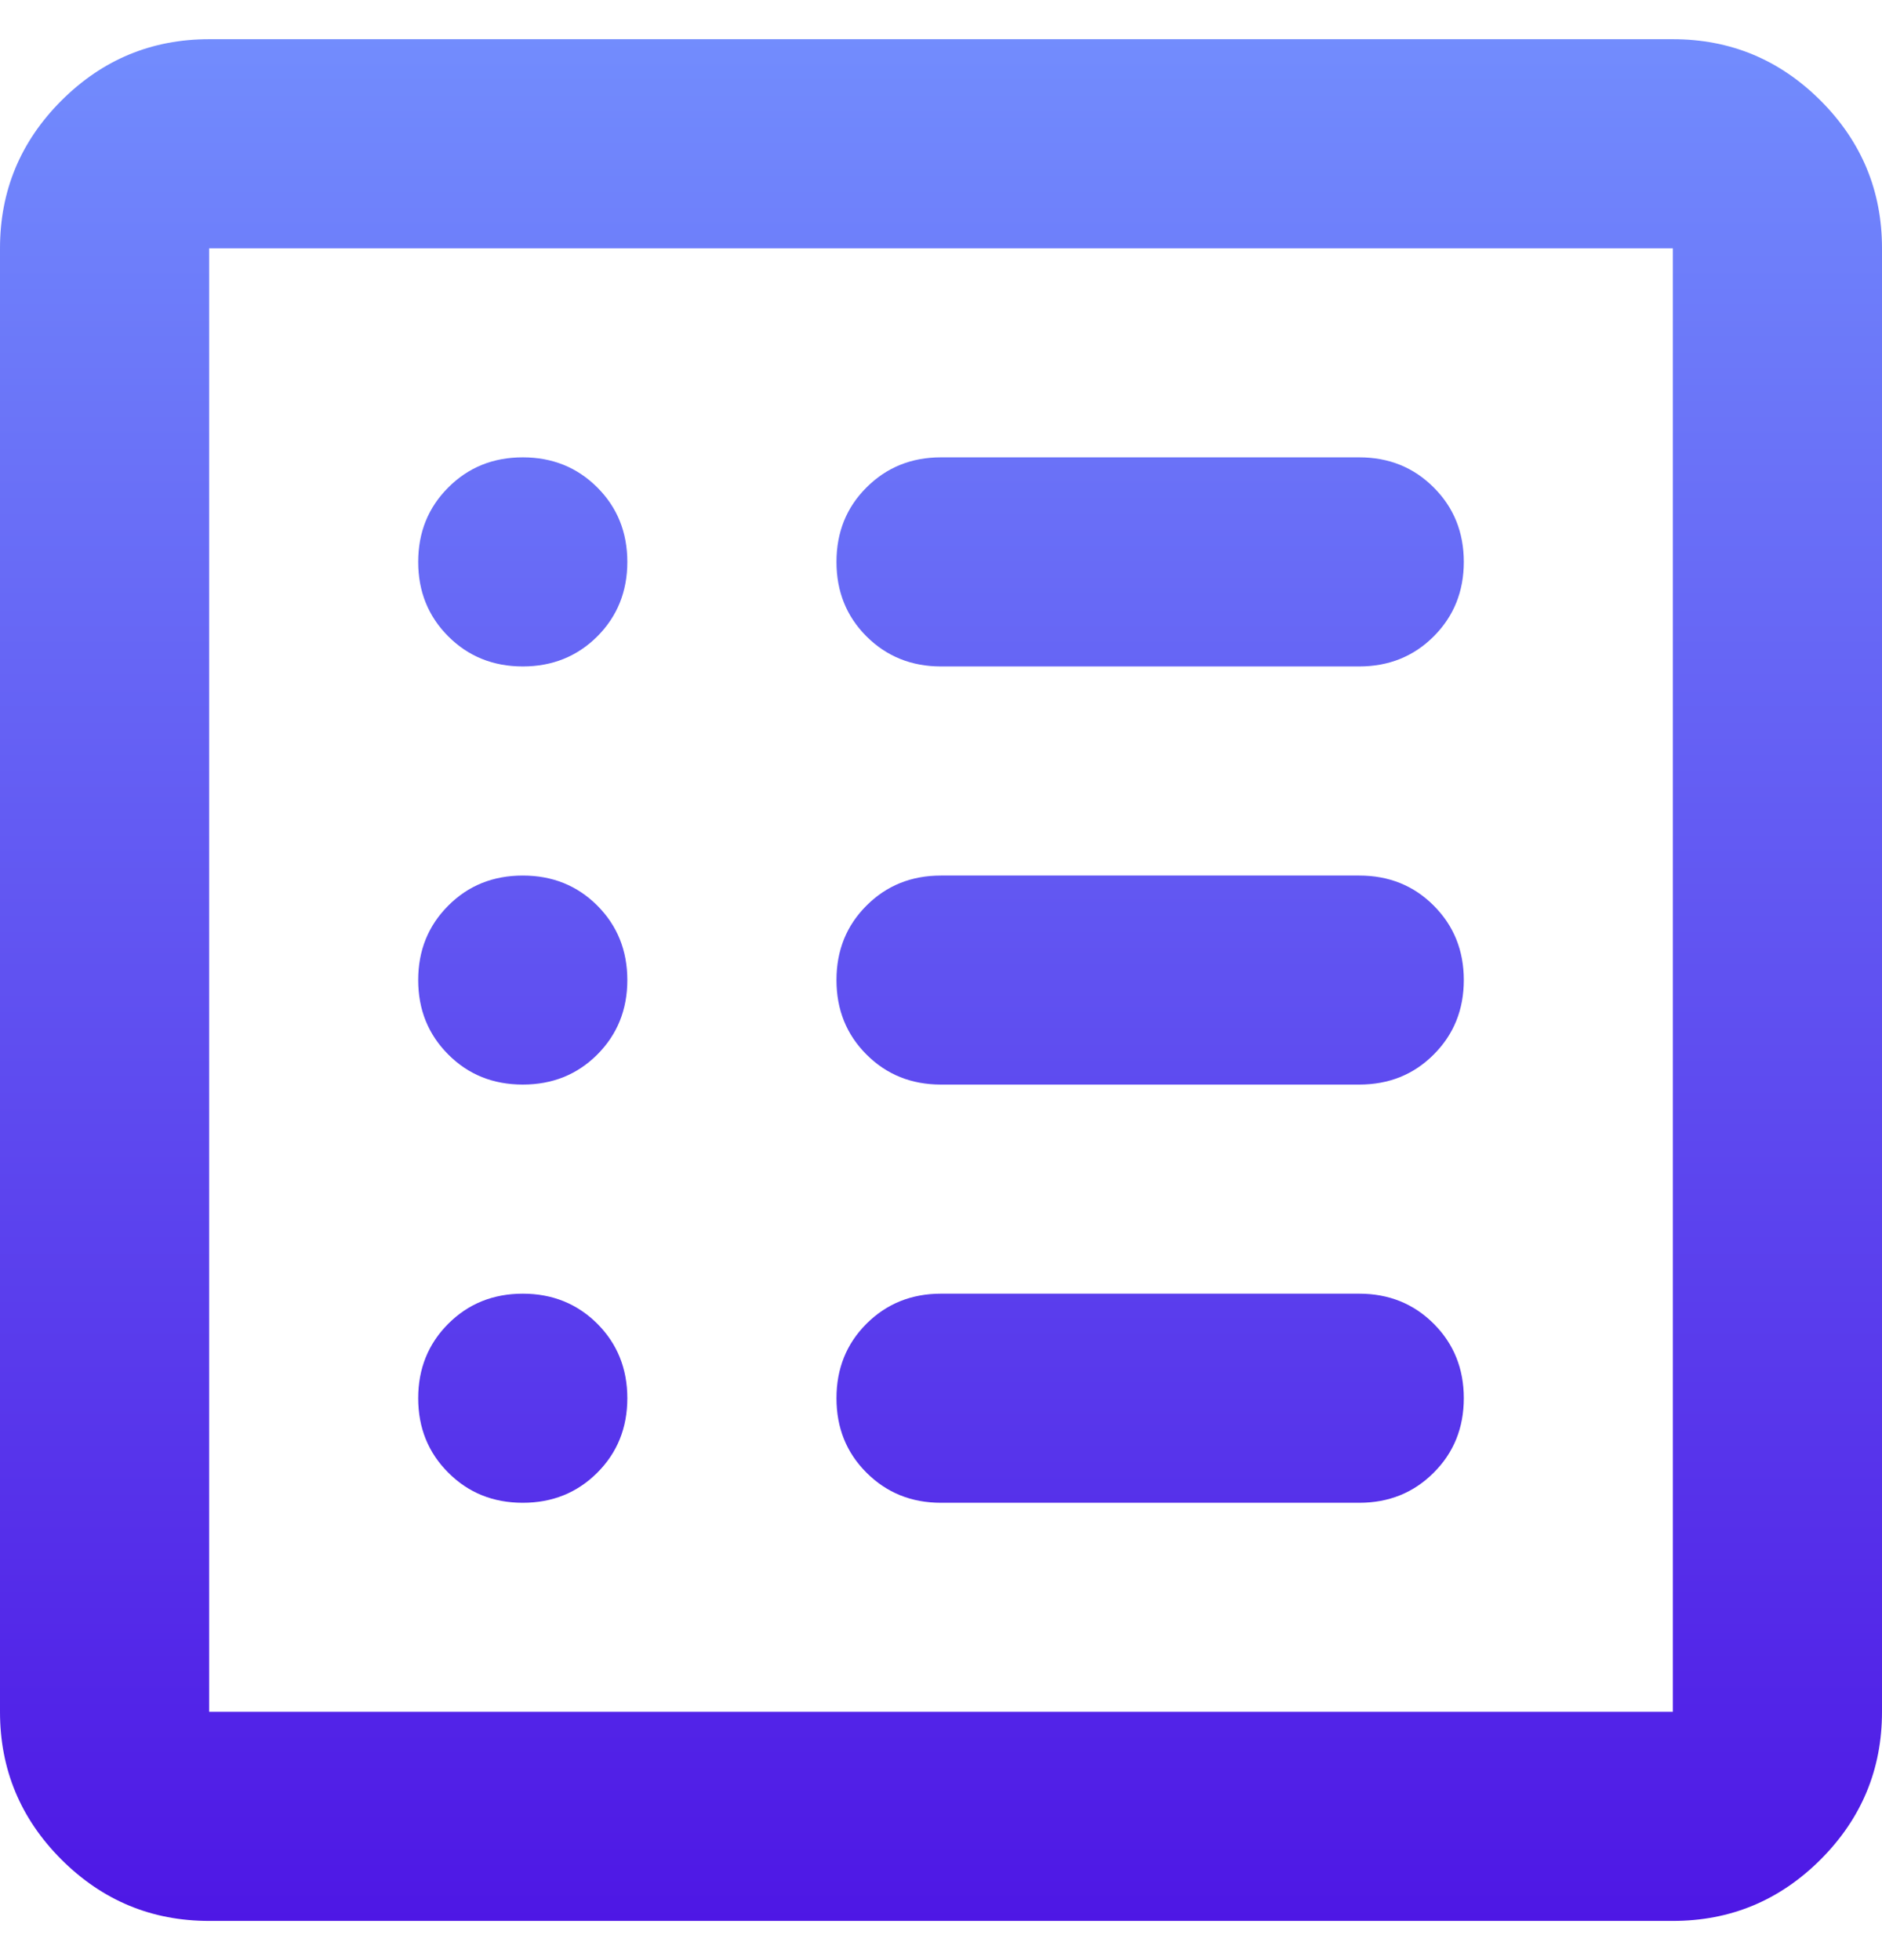 <svg width="24" height="25" viewBox="0 0 24 25" fill="none" xmlns="http://www.w3.org/2000/svg">
<path d="M6.667 19.167C7.044 19.167 7.361 19.039 7.617 18.783C7.872 18.528 8 18.211 8 17.833C8 17.456 7.872 17.139 7.617 16.883C7.361 16.628 7.044 16.5 6.667 16.5C6.289 16.5 5.972 16.628 5.717 16.883C5.461 17.139 5.333 17.456 5.333 17.833C5.333 18.211 5.461 18.528 5.717 18.783C5.972 19.039 6.289 19.167 6.667 19.167ZM6.667 13.833C7.044 13.833 7.361 13.706 7.617 13.45C7.872 13.194 8 12.878 8 12.5C8 12.122 7.872 11.806 7.617 11.55C7.361 11.294 7.044 11.167 6.667 11.167C6.289 11.167 5.972 11.294 5.717 11.55C5.461 11.806 5.333 12.122 5.333 12.5C5.333 12.878 5.461 13.194 5.717 13.45C5.972 13.706 6.289 13.833 6.667 13.833ZM6.667 8.5C7.044 8.5 7.361 8.372 7.617 8.117C7.872 7.861 8 7.544 8 7.167C8 6.789 7.872 6.472 7.617 6.217C7.361 5.961 7.044 5.833 6.667 5.833C6.289 5.833 5.972 5.961 5.717 6.217C5.461 6.472 5.333 6.789 5.333 7.167C5.333 7.544 5.461 7.861 5.717 8.117C5.972 8.372 6.289 8.5 6.667 8.5ZM12 19.167H17.333C17.711 19.167 18.028 19.039 18.283 18.783C18.539 18.528 18.667 18.211 18.667 17.833C18.667 17.456 18.539 17.139 18.283 16.883C18.028 16.628 17.711 16.5 17.333 16.5H12C11.622 16.5 11.306 16.628 11.05 16.883C10.794 17.139 10.667 17.456 10.667 17.833C10.667 18.211 10.794 18.528 11.05 18.783C11.306 19.039 11.622 19.167 12 19.167ZM12 13.833H17.333C17.711 13.833 18.028 13.706 18.283 13.45C18.539 13.194 18.667 12.878 18.667 12.5C18.667 12.122 18.539 11.806 18.283 11.55C18.028 11.294 17.711 11.167 17.333 11.167H12C11.622 11.167 11.306 11.294 11.05 11.55C10.794 11.806 10.667 12.122 10.667 12.5C10.667 12.878 10.794 13.194 11.05 13.45C11.306 13.706 11.622 13.833 12 13.833ZM12 8.5H17.333C17.711 8.5 18.028 8.372 18.283 8.117C18.539 7.861 18.667 7.544 18.667 7.167C18.667 6.789 18.539 6.472 18.283 6.217C18.028 5.961 17.711 5.833 17.333 5.833H12C11.622 5.833 11.306 5.961 11.05 6.217C10.794 6.472 10.667 6.789 10.667 7.167C10.667 7.544 10.794 7.861 11.05 8.117C11.306 8.372 11.622 8.5 12 8.5ZM2.667 24.5C1.933 24.5 1.306 24.239 0.783 23.717C0.261 23.194 0 22.567 0 21.833V3.167C0 2.433 0.261 1.806 0.783 1.283C1.306 0.761 1.933 0.5 2.667 0.5H21.333C22.067 0.5 22.694 0.761 23.217 1.283C23.739 1.806 24 2.433 24 3.167V21.833C24 22.567 23.739 23.194 23.217 23.717C22.694 24.239 22.067 24.5 21.333 24.5H2.667ZM2.667 21.833H21.333V3.167H2.667V21.833Z" fill="url(#paint0_linear_2342_4714)"/>
<defs>
<linearGradient id="paint0_linear_2342_4714" x1="12" y1="0.5" x2="12" y2="24.5" gradientUnits="userSpaceOnUse">
<stop stop-color="#728CFD"/>
<stop offset="1" stop-color="#4E17E5"/>
</linearGradient>
</defs>
</svg>
